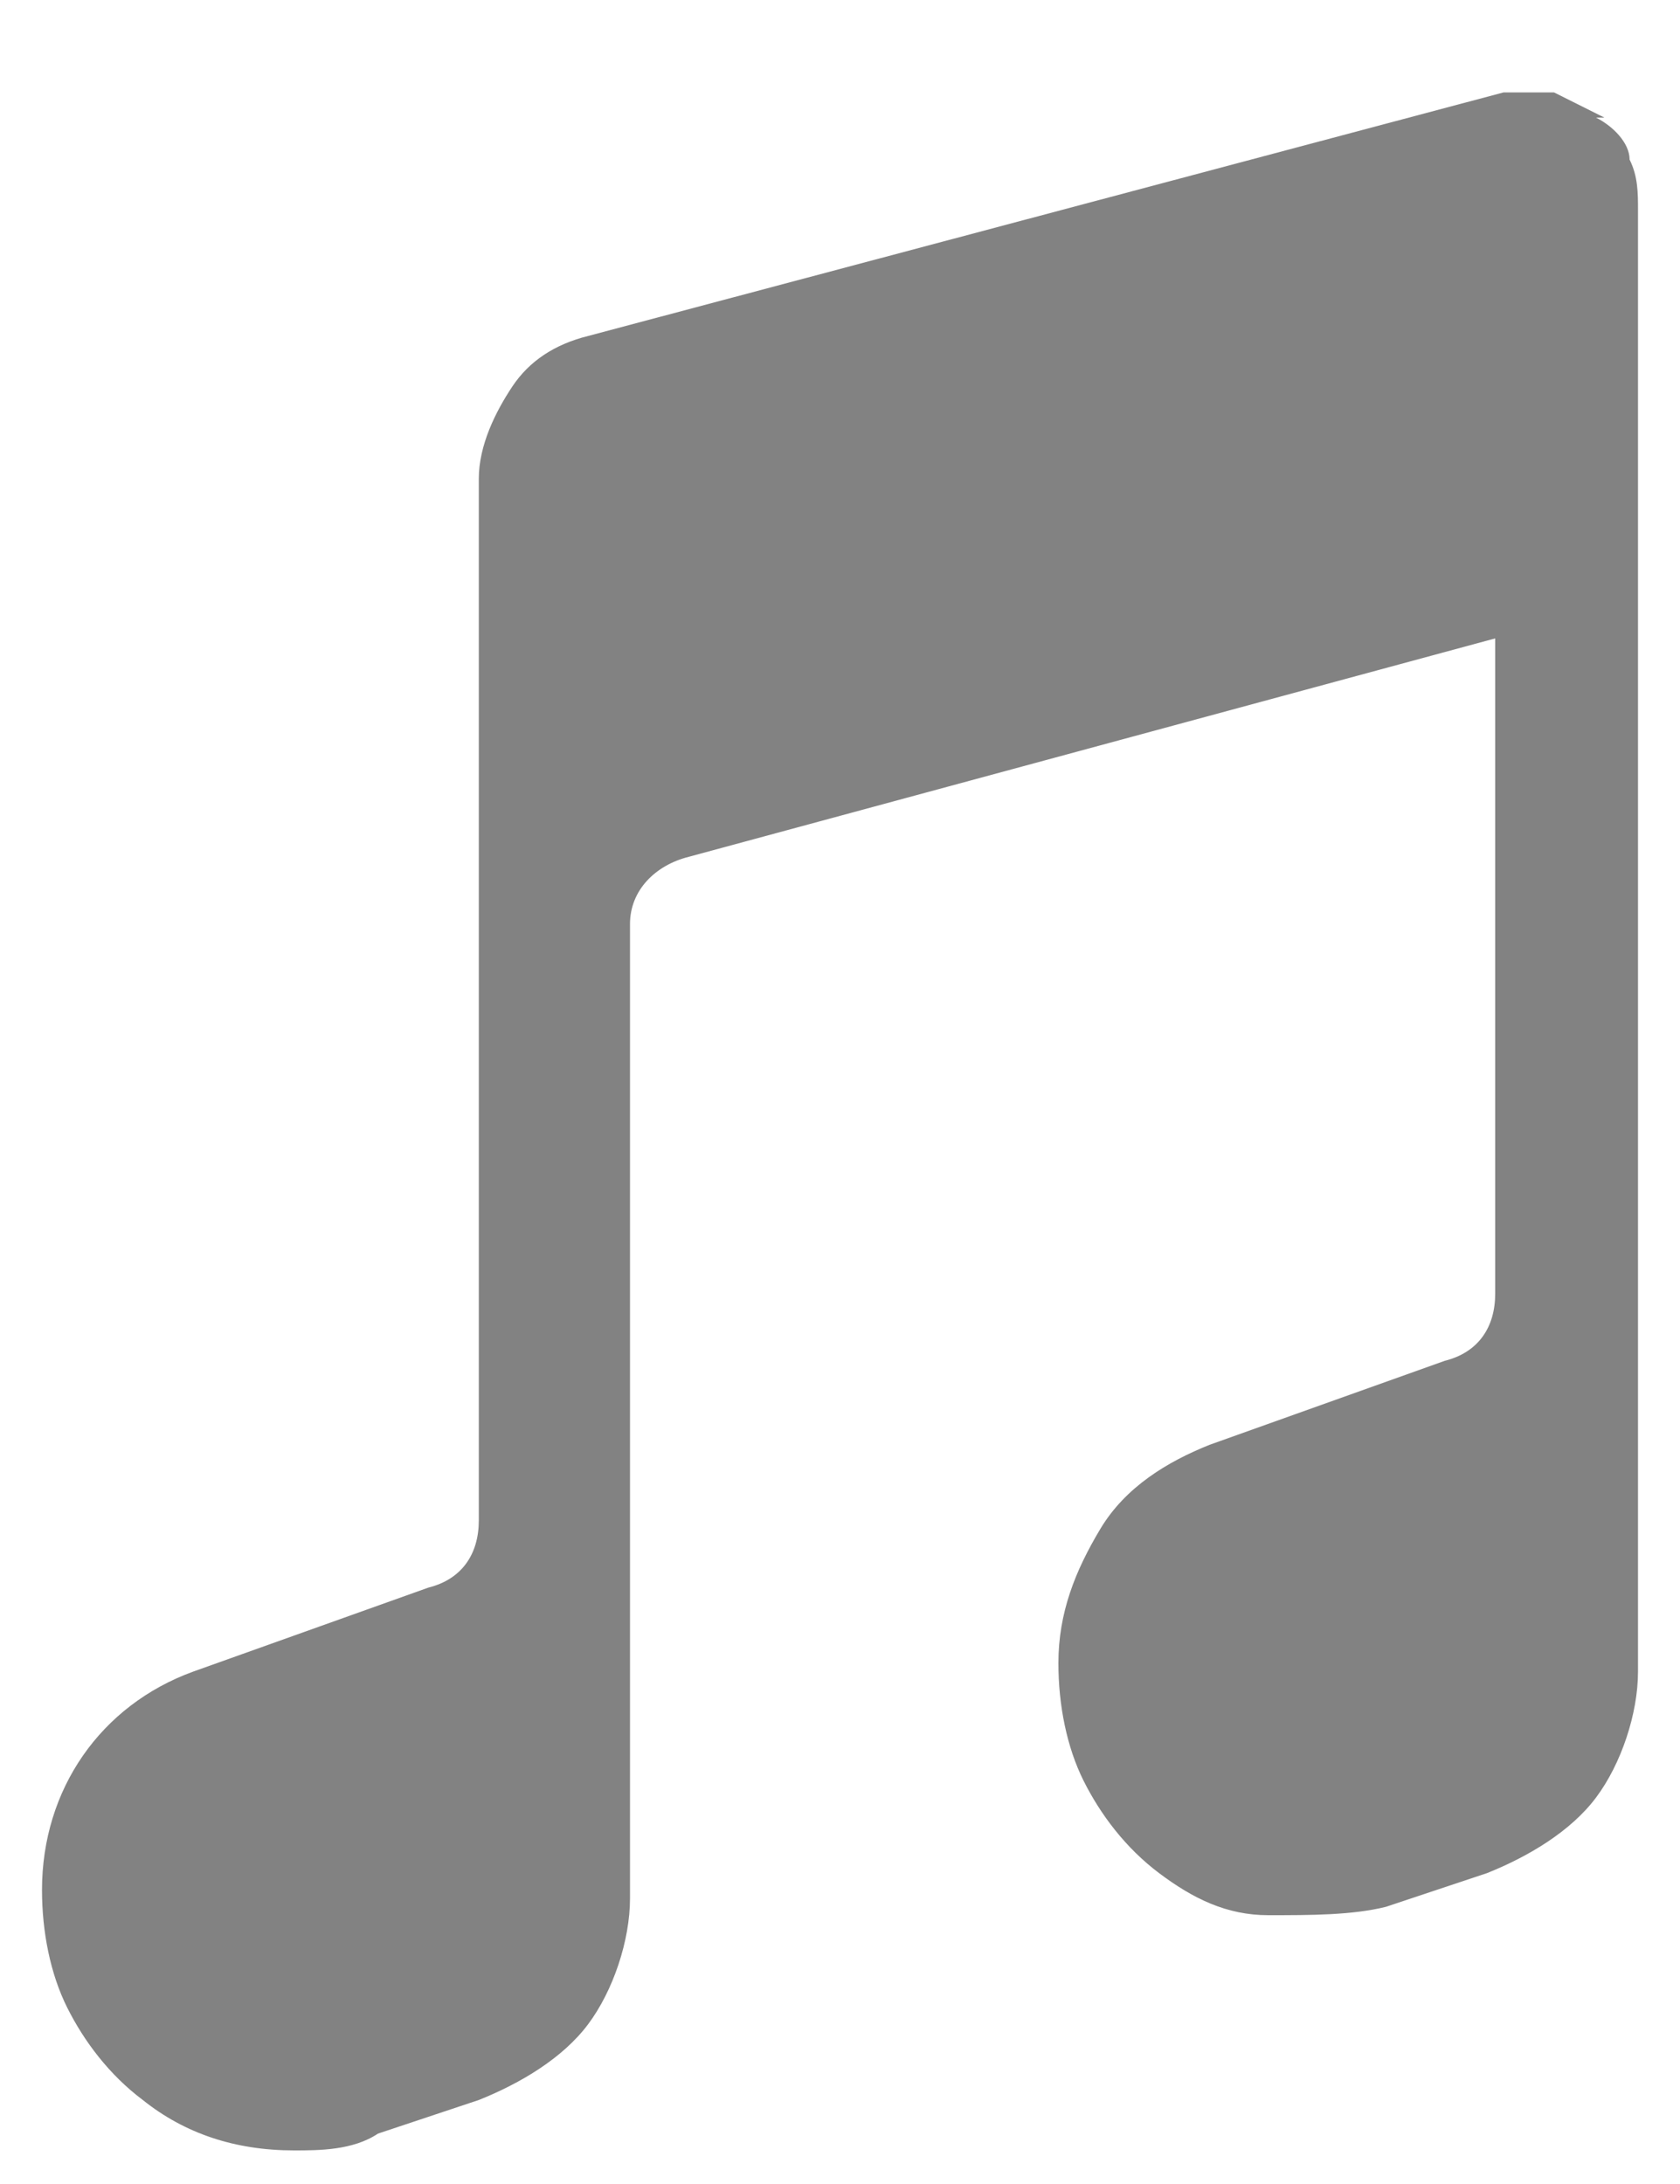 <?xml version="1.0" encoding="UTF-8"?>
<svg id="Lager_1" xmlns="http://www.w3.org/2000/svg" version="1.1" viewBox="0 0 20 26">
  <!-- Generator: Adobe Illustrator 29.0.0, SVG Export Plug-In . SVG Version: 2.1.0 Build 186)  -->
  <defs>
    <style>
      .st0 {
        fill: #828282;
      }
    </style>
  </defs>
  <path class="st0" d="M19.1,1.4c-.2-.1-.4-.2-.6-.3-.2,0-.4,0-.6,0l-10.9,2.9c-.4.1-.7.3-.9.6-.2.3-.4.7-.4,1.1v12.4c0,.4-.2.7-.6.8h0s-2.8,1-2.8,1c-1.1.4-1.8,1.4-1.8,2.6,0,.5.1,1,.3,1.4.2.4.5.8.9,1.1.5.4,1.1.6,1.8.6.3,0,.7,0,1-.2h0s1.2-.4,1.2-.4c.5-.2,1-.5,1.3-.9.3-.4.5-1,.5-1.5v-11.6c0-.4.3-.7.7-.8h0s9.6-2.6,9.6-2.6c0,0,0,0,0,0,0,0,0,0,0,0,0,0,0,0,0,0,0,0,0,0,0,0v7.8c0,.4-.2.7-.6.8h0s-2.8,1-2.8,1c-.5.2-1,.5-1.3,1-.3.5-.5,1-.5,1.6,0,.5.1,1,.3,1.4.2.4.5.8.9,1.1.4.3.8.5,1.3.5.5,0,1,0,1.4-.1h0s1.2-.4,1.2-.4c.5-.2,1-.5,1.3-.9s.5-1,.5-1.5V2.5c0-.2,0-.4-.1-.6,0-.2-.2-.4-.4-.5Z"/>
</svg>
